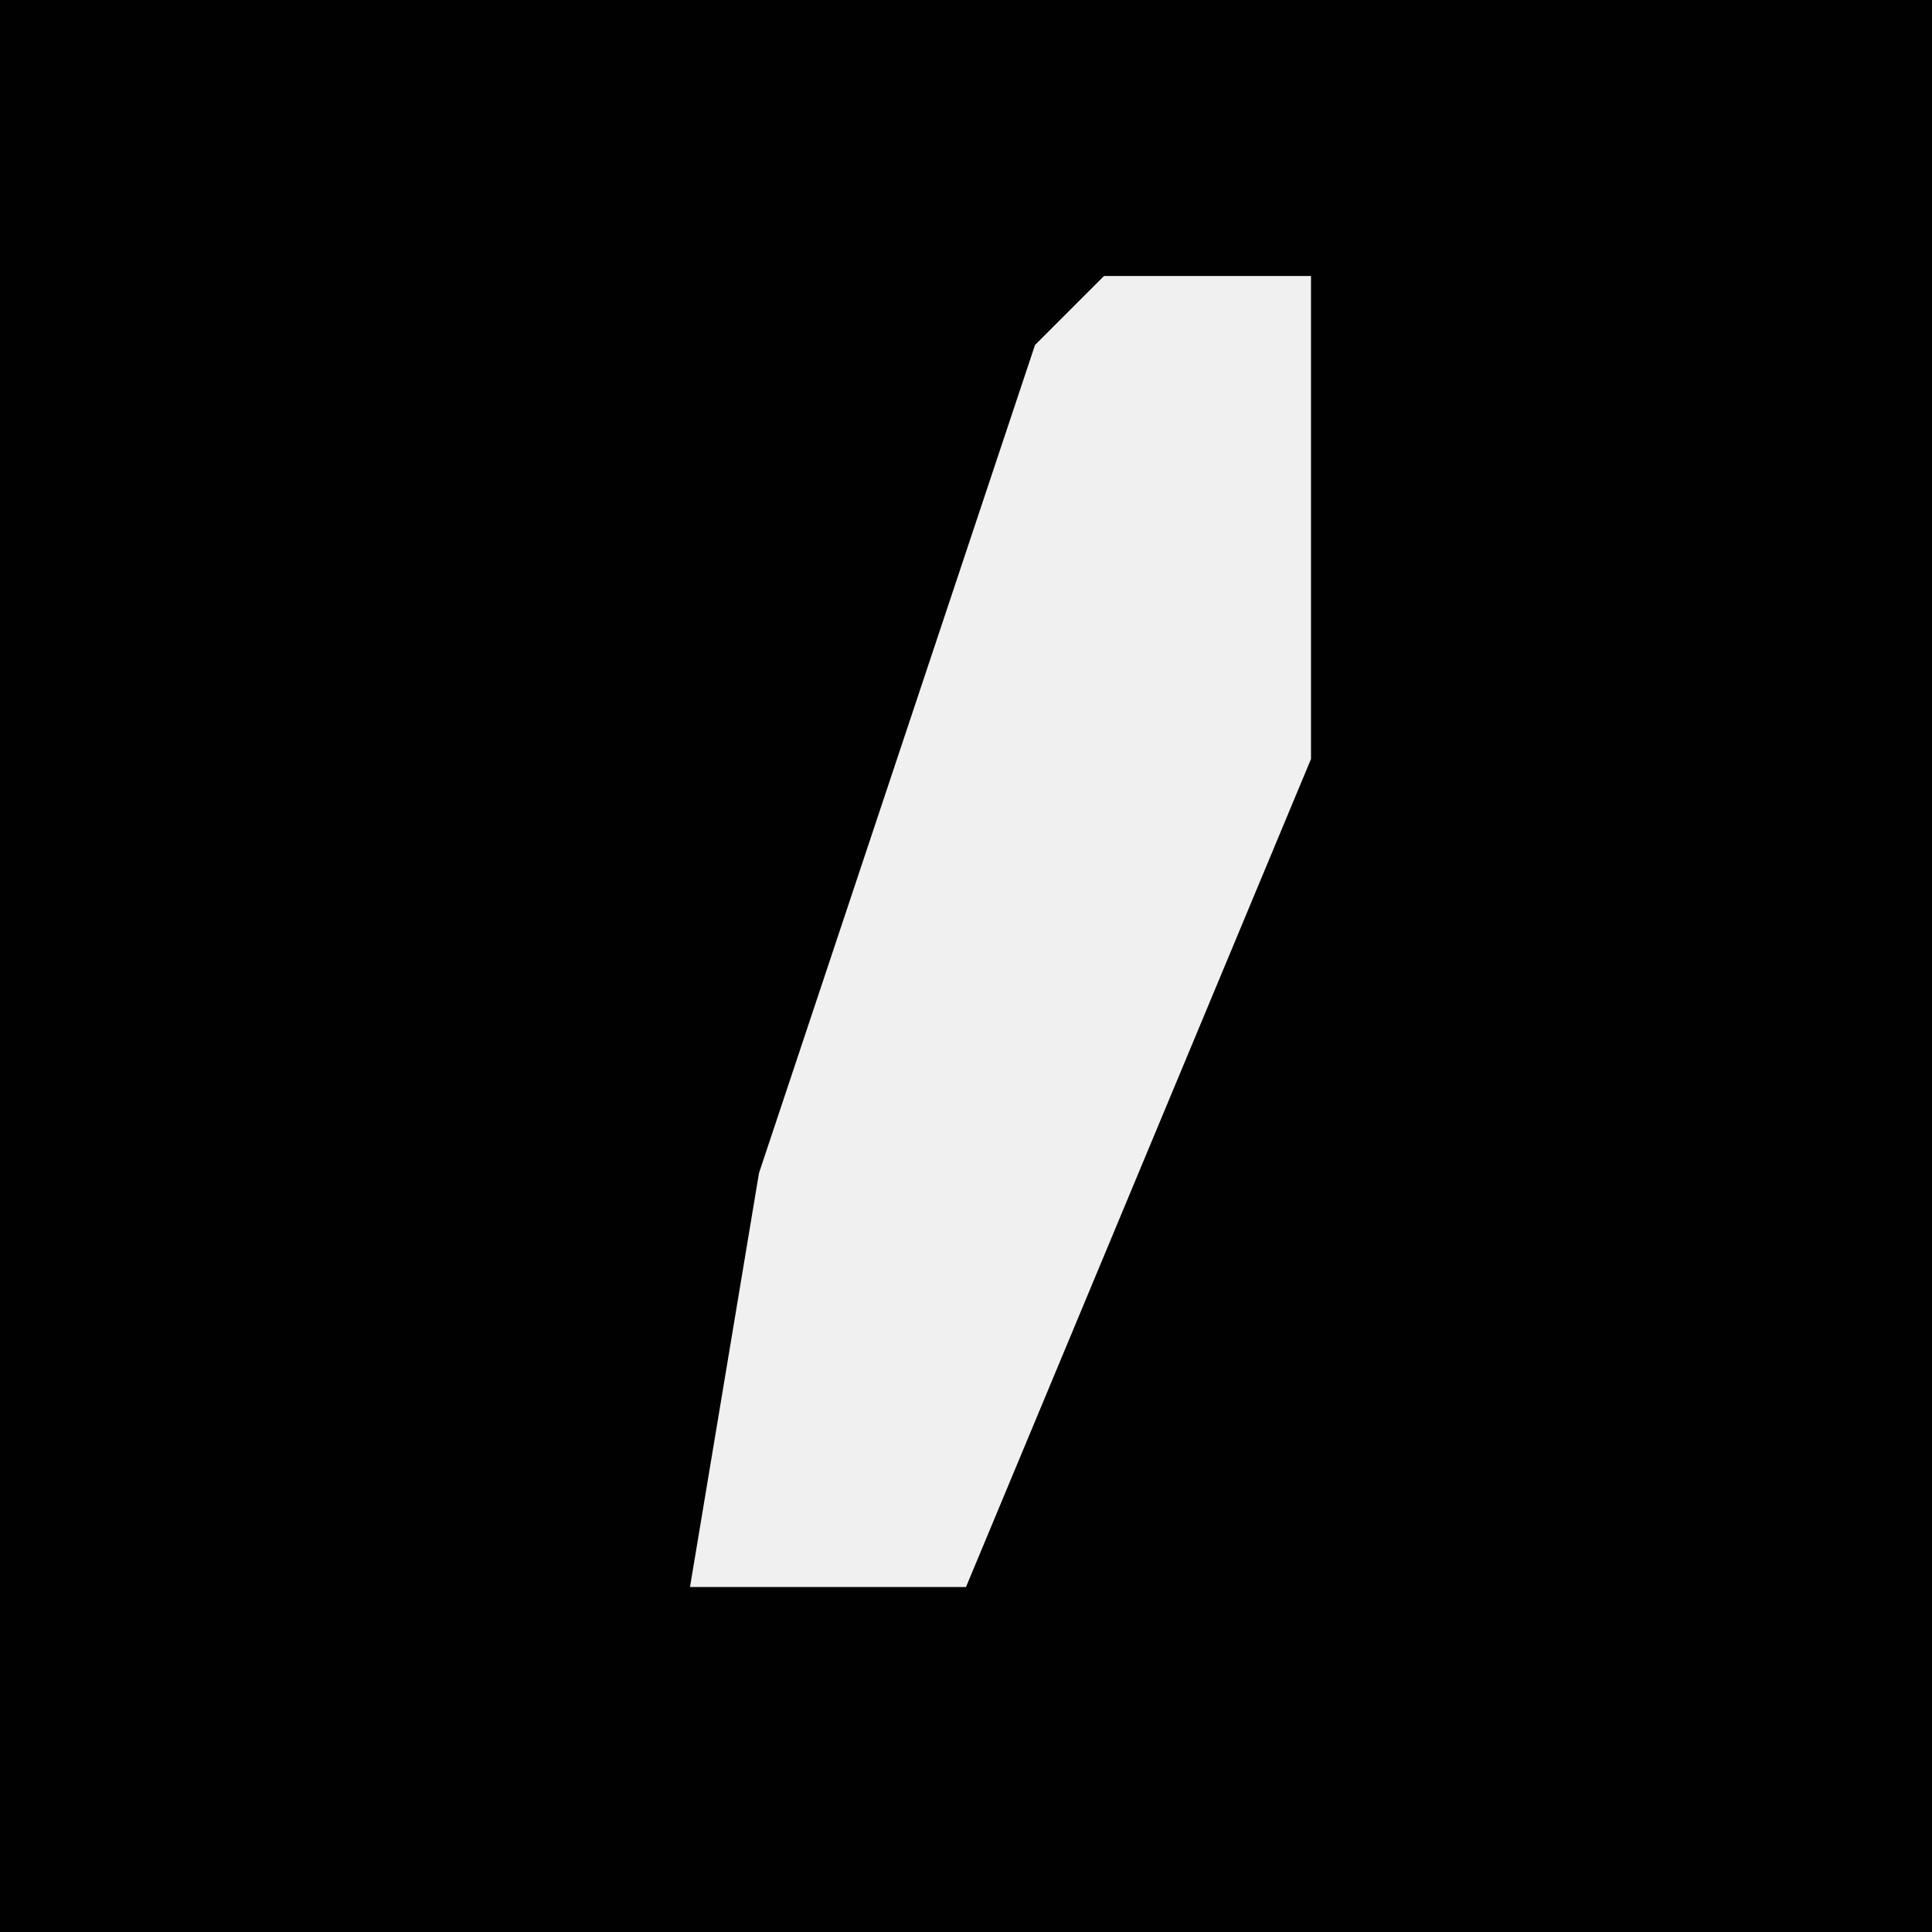 <?xml version="1.0" encoding="UTF-8"?>
<svg version="1.1" xmlns="http://www.w3.org/2000/svg" width="28" height="28">
<path d="M0,0 L28,0 L28,28 L0,28 Z " fill="#010101" transform="translate(0,0)"/>
<path d="M0,0 L3,0 L3,7 L-2,19 L-6,19 L-5,13 L-1,1 Z " fill="#F0F0F0" transform="translate(16,4)"/>
</svg>
